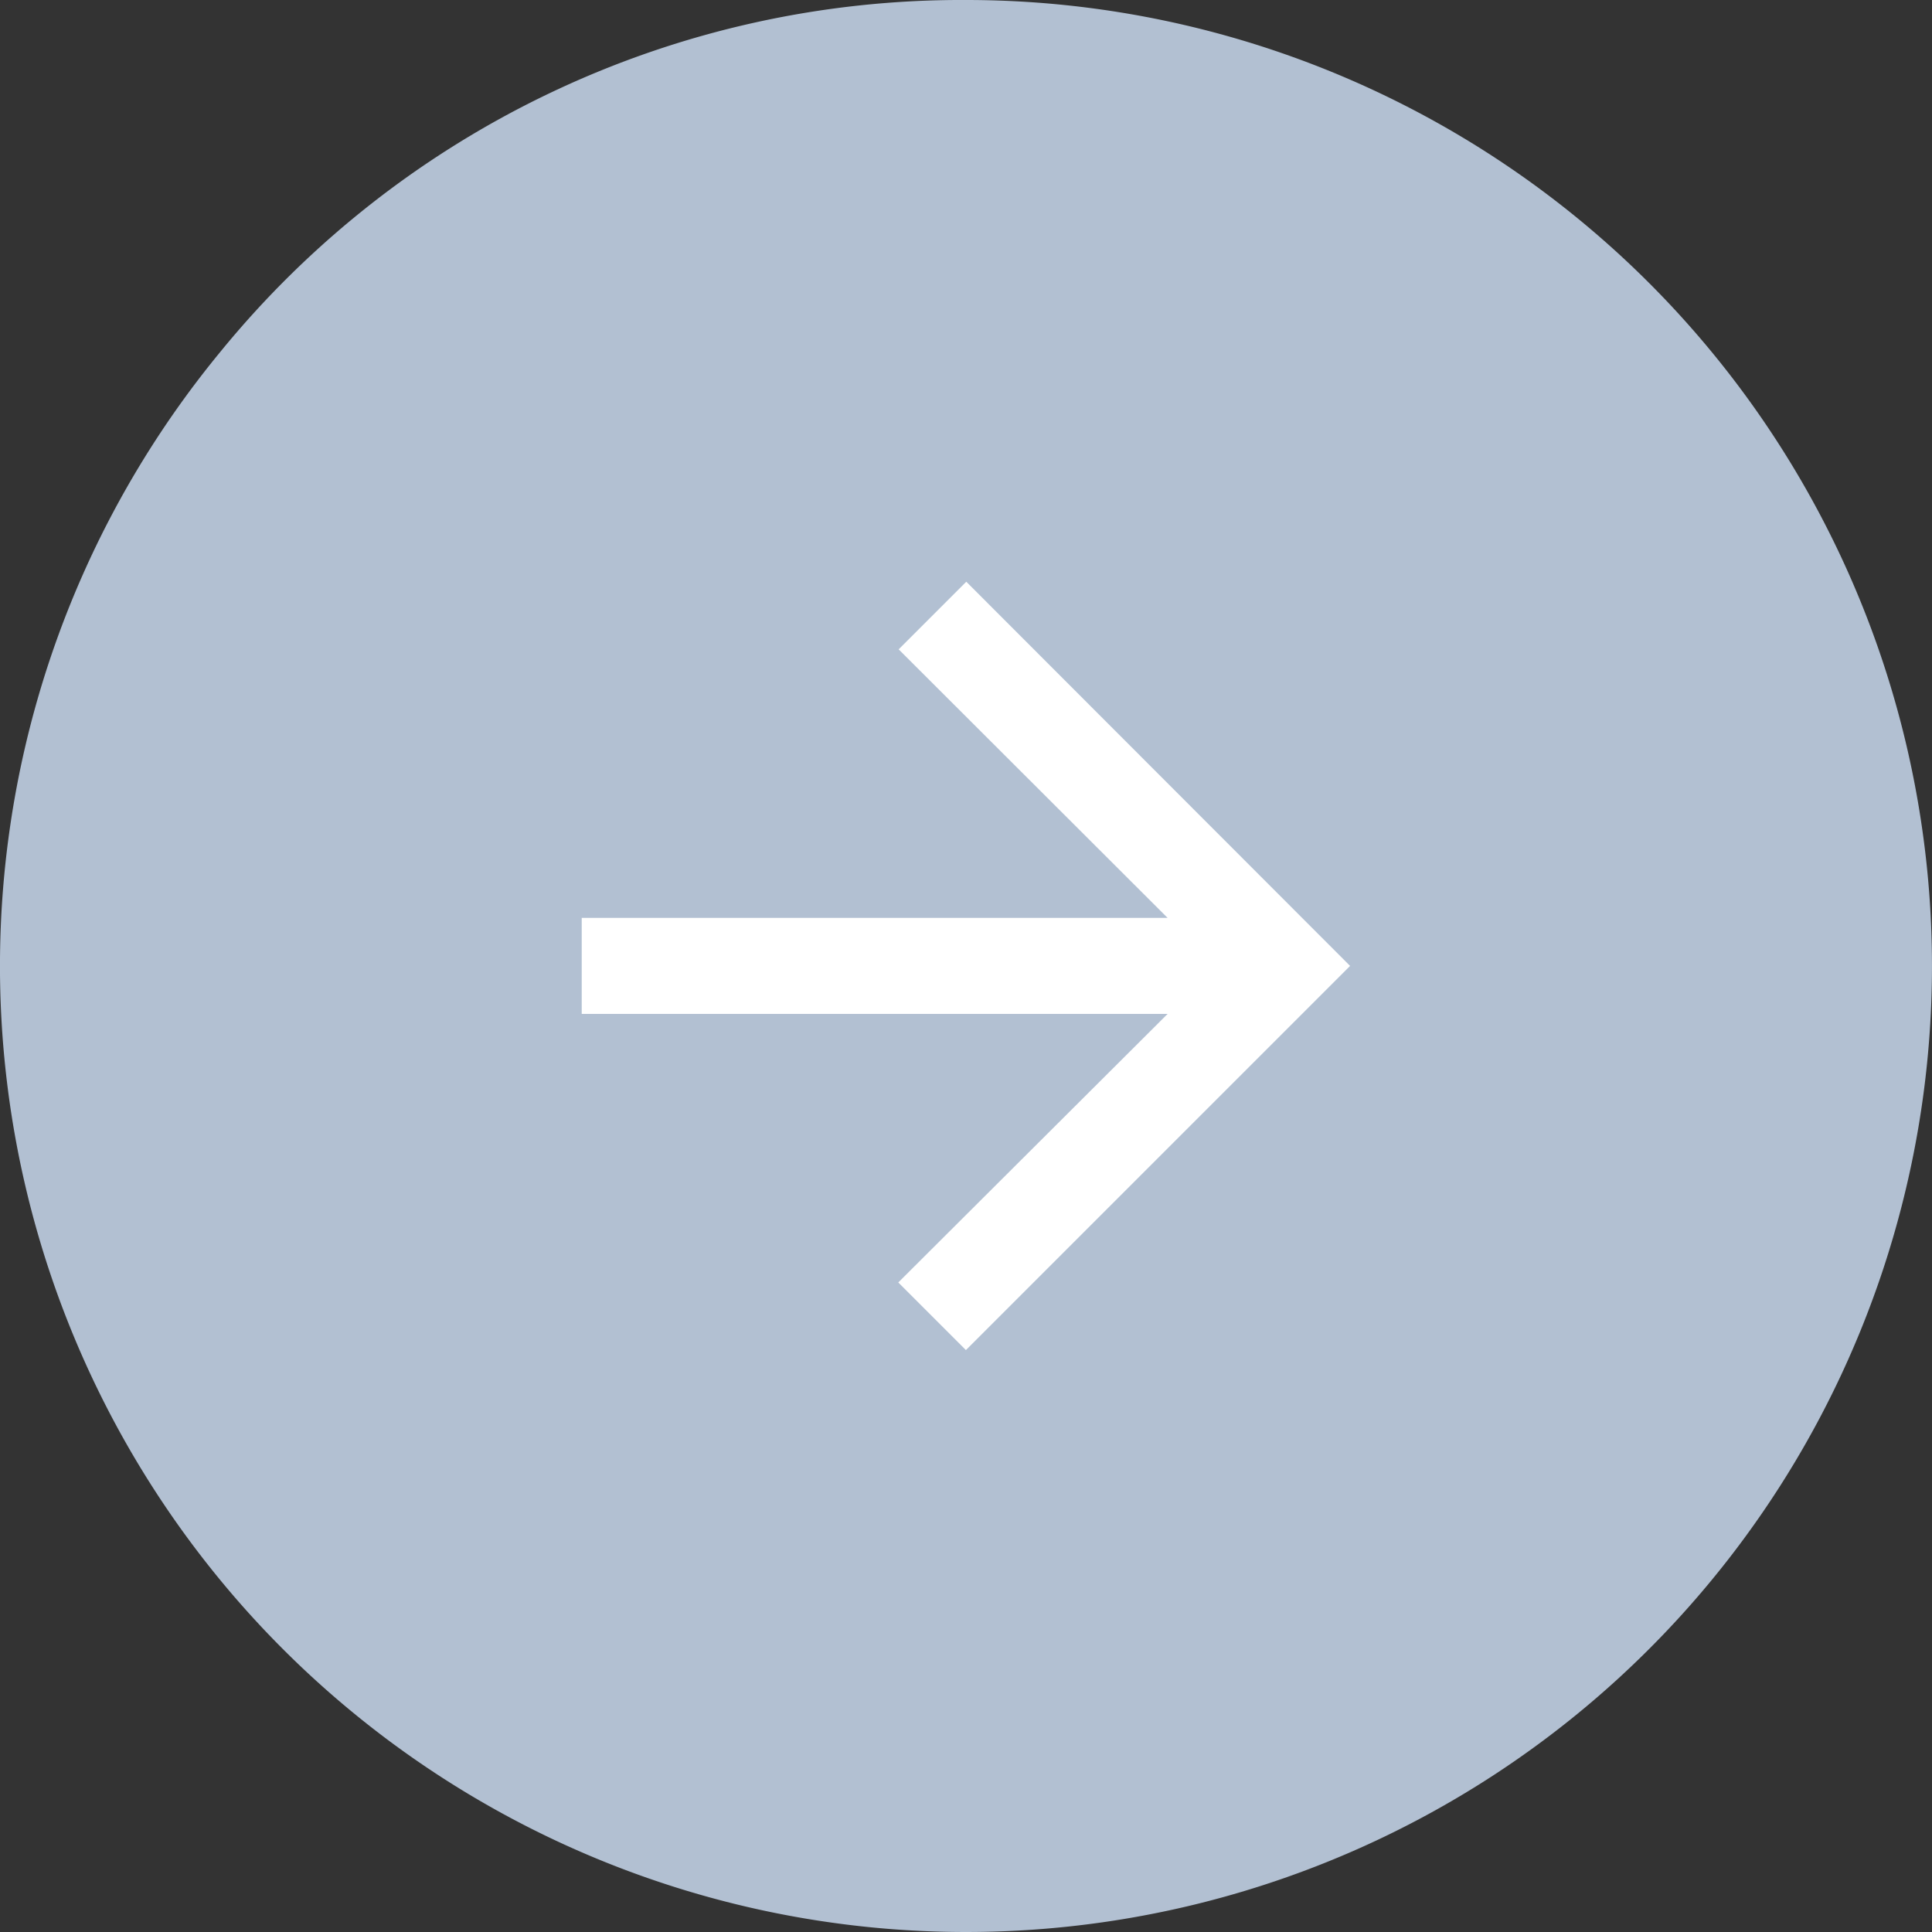 <svg xmlns="http://www.w3.org/2000/svg" width="20" height="20" viewBox="0 0 20 20">
    <rect x="0" y="0" width="20" height="20" fill="#333333" stroke="none"/>
    <g data-name="Grupo 96030">
        <path d="M10 0a10 10 0 1 1-7.727 3.652A9.9 9.9 0 0 1 10 0z" style="fill:#b2c0d2"/>
        <path data-name="Fill 1" d="M0 3.48h6.065L3.281.7l.7-.7 3.973 3.977-3.977 3.977-.7-.7 2.788-2.78H0z" transform="translate(6.022 6.022)" style="fill:#fff"/>
    </g>
</svg>
